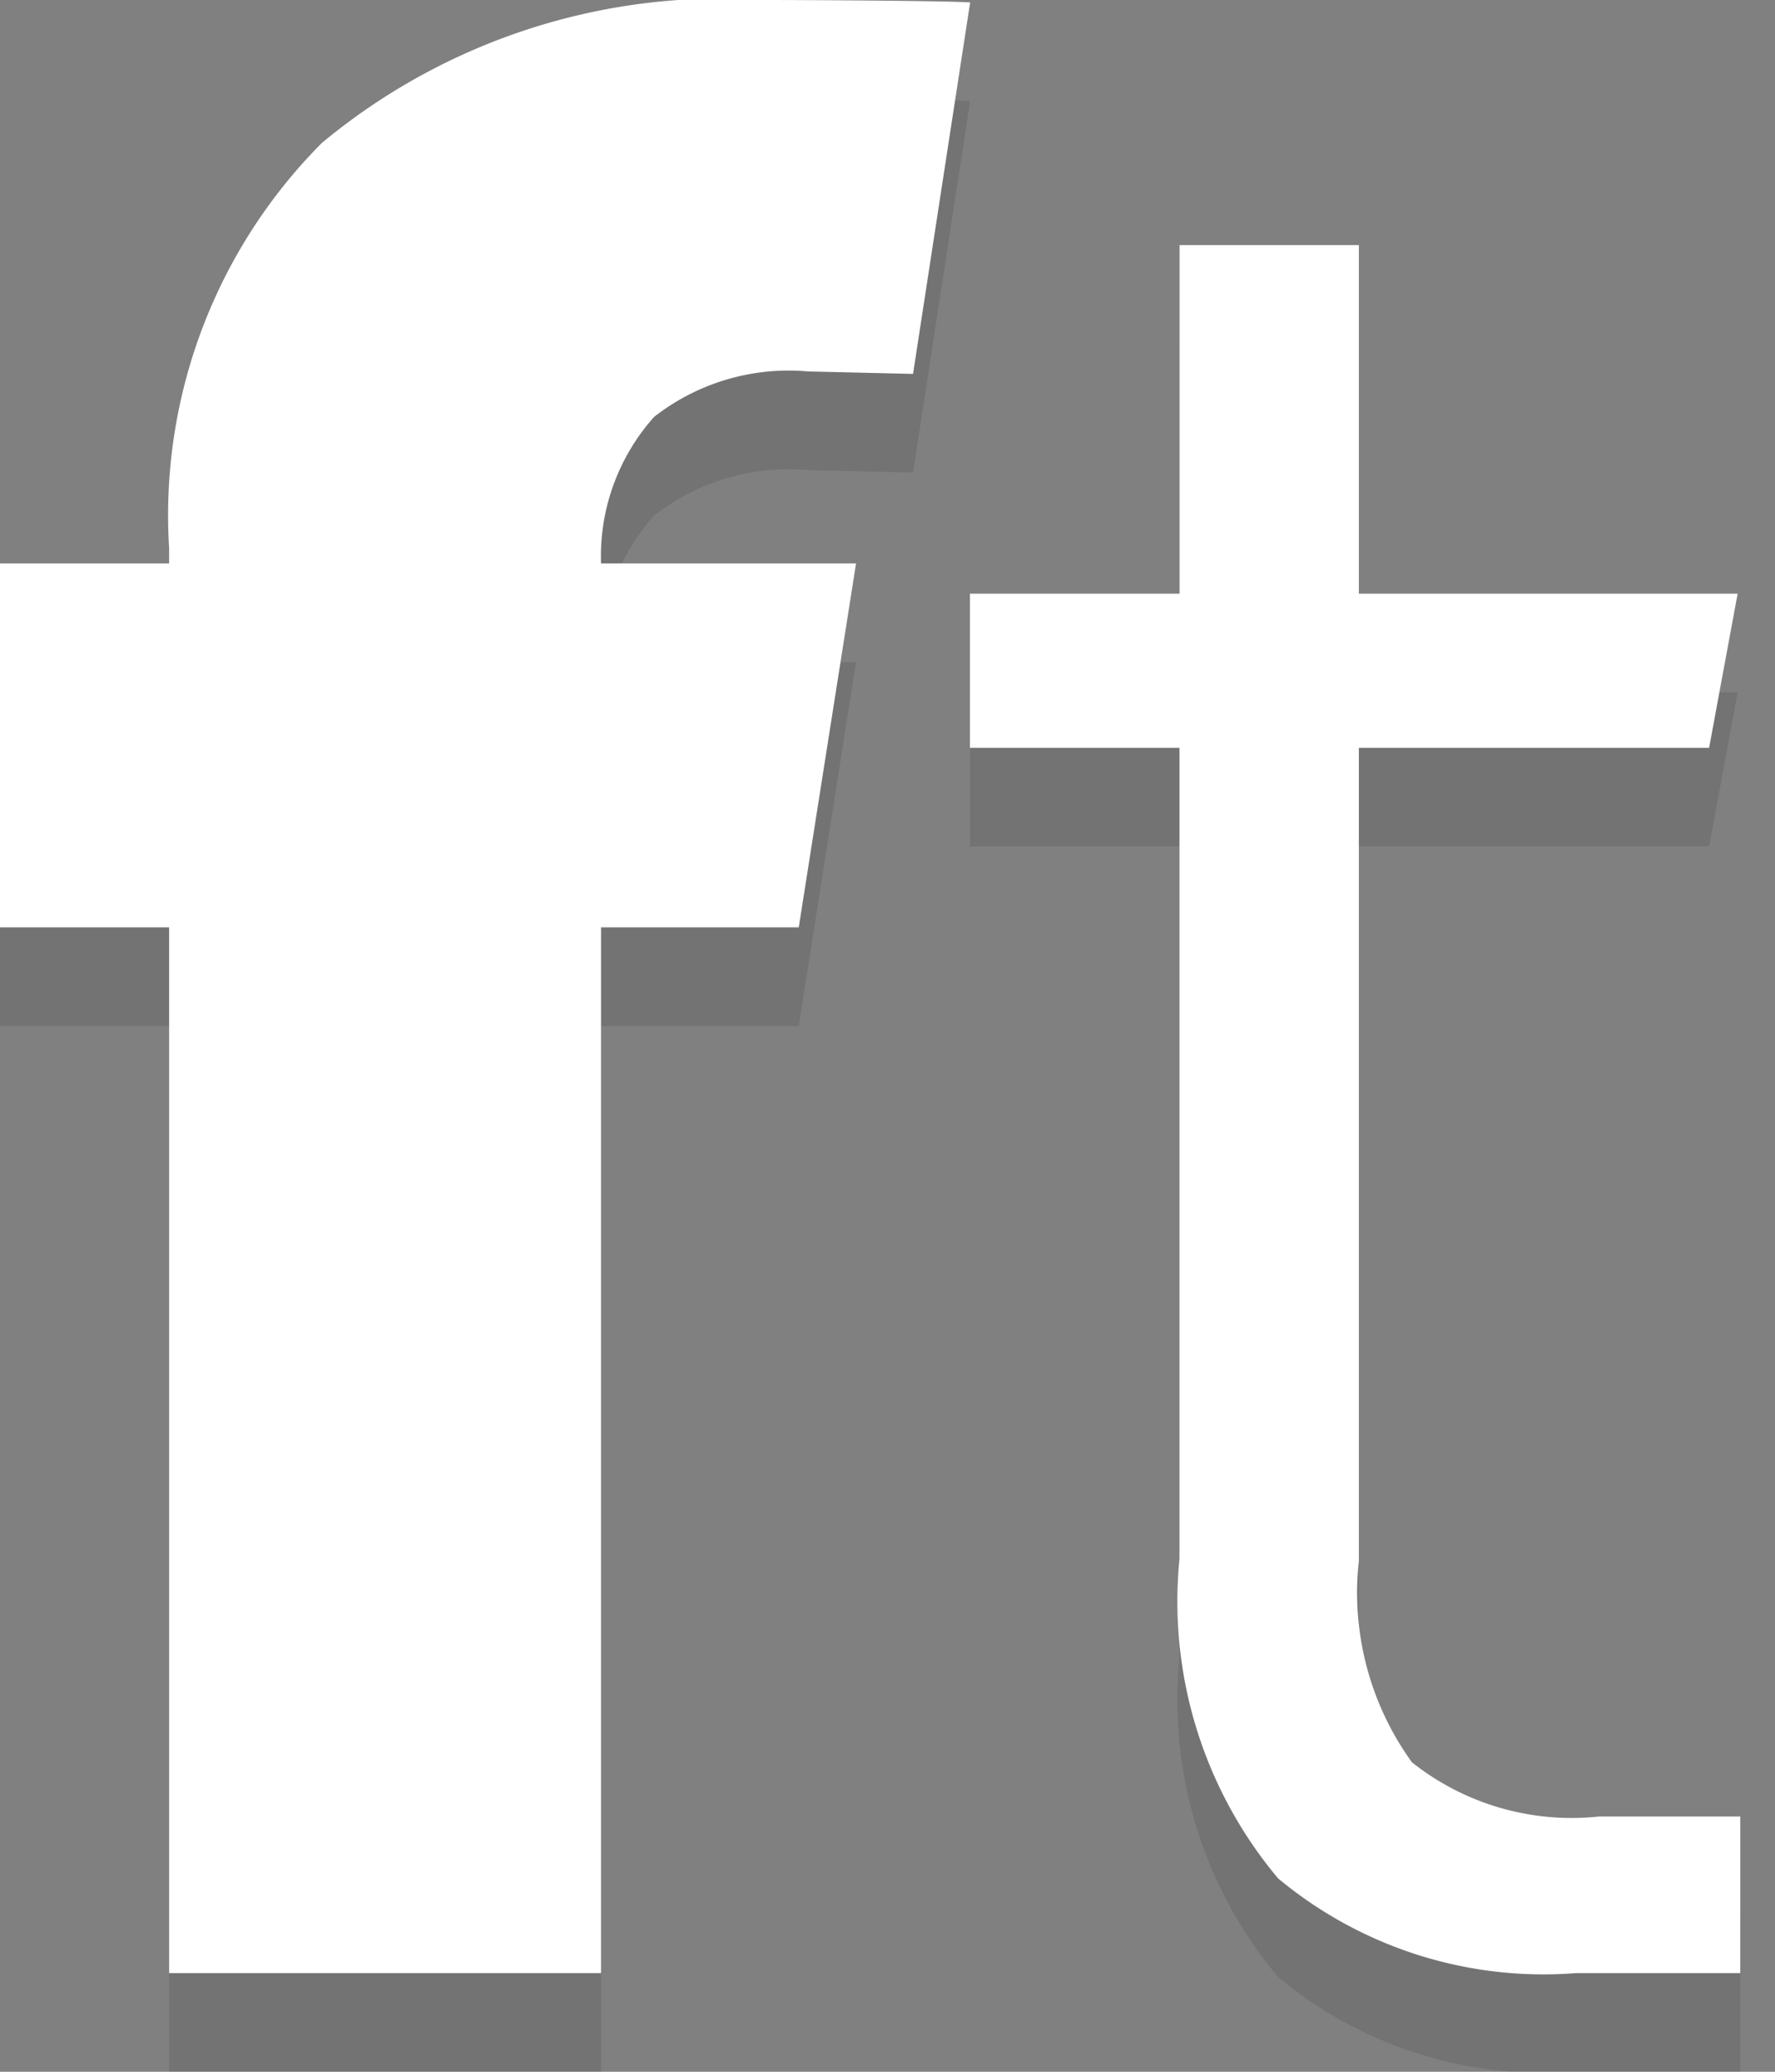<svg xmlns="http://www.w3.org/2000/svg" width="18" height="21" viewBox="0 0 18 21">
    <rect x="0" y="0" width="18" height="21" fill="#808080" stroke="none"/>
    <path
        d="M15.982 21a4.208 4.208 0 0 1-3.021-.96 4.364 4.364 0 0 1-1-3.239V8.58H9.836V7.018h2.126V3.484h1.818v3.534h3.841l-.289 1.562H13.78v8.246a2.93 2.93 0 0 0 .538 2.037 2.606 2.606 0 0 0 1.895.55h1.435V21zM1.715 21V10.4H0V6.711h1.715v-.154a5.346 5.346 0 0 1 1.55-4.109A6.349 6.349 0 0 1 7.76 1c.41 0 1.873.008 2.078.025L9.259 4.79l-1.065-.025a2.215 2.215 0 0 0-1.561.461 2.119 2.119 0 0 0-.538 1.485h2.586L8.1 10.4H6.095V21z"
        fill="rgba(0,0,0,0.1)"
    />

    <path
        d="M15.982 20a4.208 4.208 0 0 1-3.021-.96 4.364 4.364 0 0 1-1-3.239V7.58H9.836V6.018h2.126V2.484h1.818v3.534h3.841l-.289 1.562H13.78v8.246a2.93 2.93 0 0 0 .538 2.037 2.606 2.606 0 0 0 1.895.55h1.435V20zM1.715 20V9.4H0V5.711h1.715v-.154a5.346 5.346 0 0 1 1.55-4.109A6.349 6.349 0 0 1 7.76 0c.41 0 1.873.008 2.078.025L9.259 3.79l-1.065-.025a2.215 2.215 0 0 0-1.561.461 2.119 2.119 0 0 0-.538 1.485h2.586L8.1 9.4H6.095V20z"
        fill="#fff"
      />
</svg>
